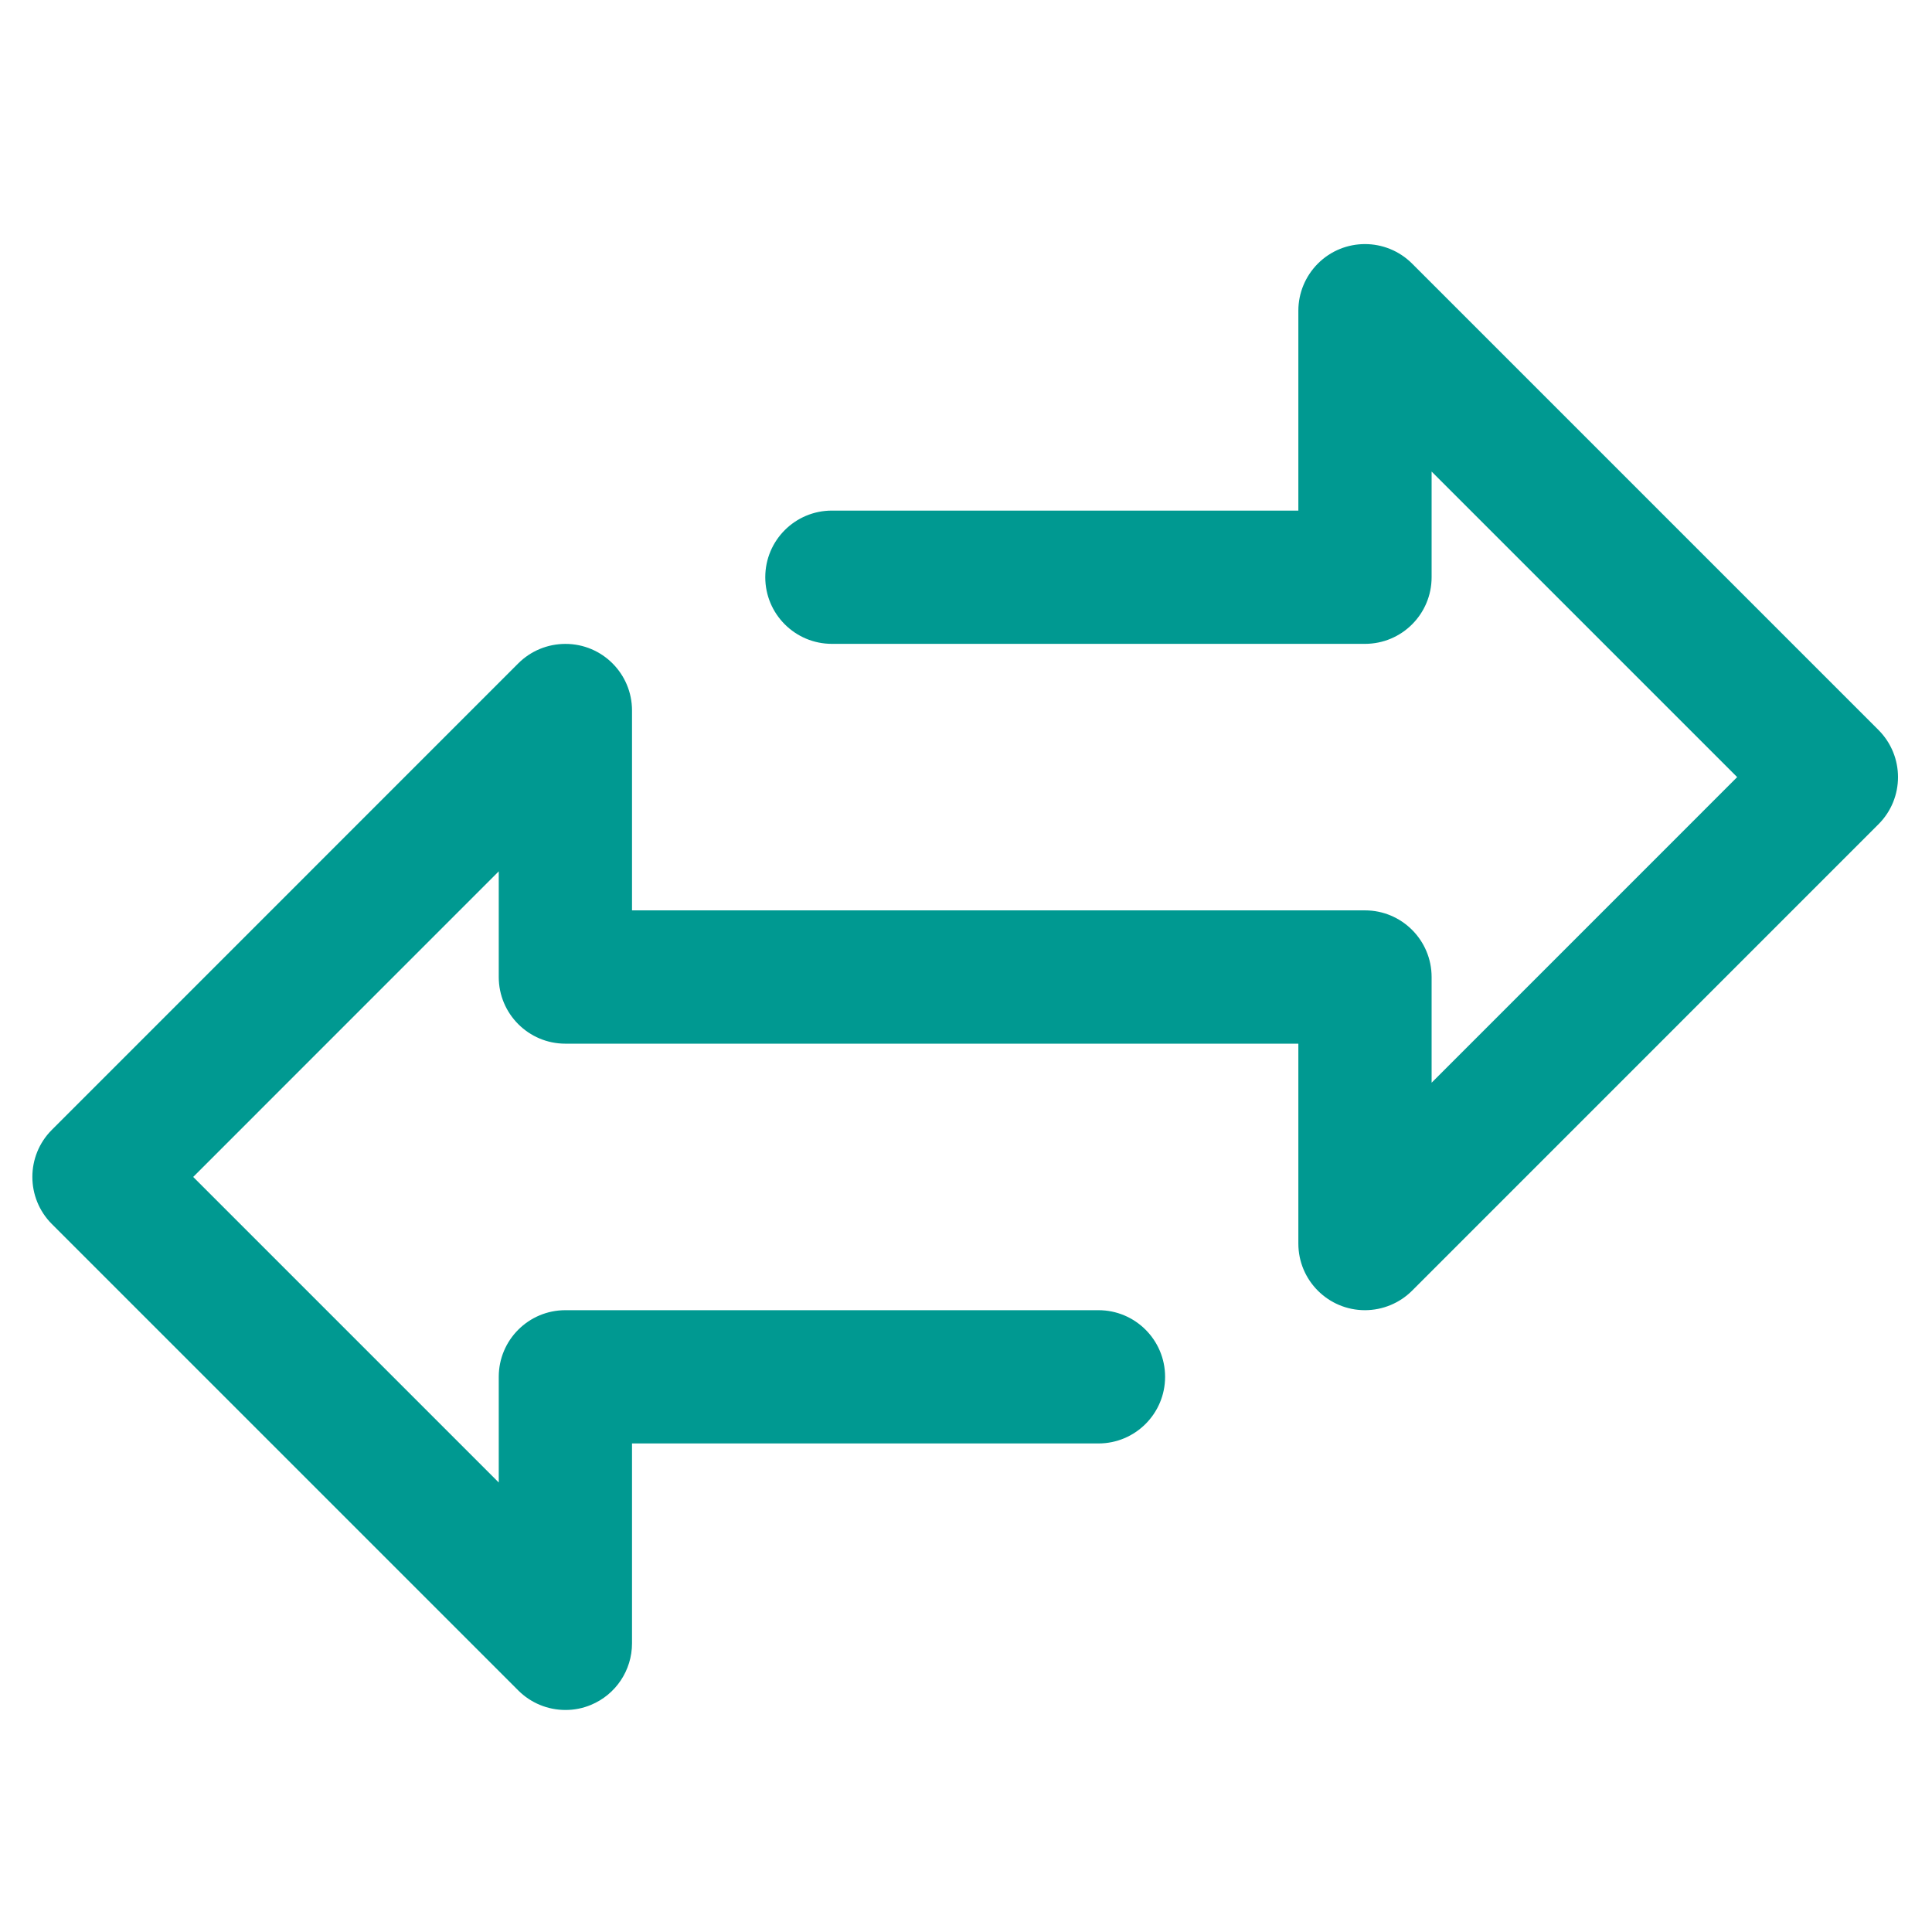 <svg width="39" height="39" viewBox="0 0 39 39" fill="none" xmlns="http://www.w3.org/2000/svg">
<g clip-path="url(#clip0)">
<path d="M37.92 14.736L28.505 5.321C27.979 4.796 27.128 4.796 26.603 5.321C26.351 5.574 26.209 5.915 26.209 6.272V10.307H16.793C16.05 10.307 15.448 10.909 15.448 11.652C15.448 12.395 16.05 12.997 16.793 12.997H27.554C28.297 12.997 28.899 12.395 28.899 11.652V9.519L35.067 15.687L28.899 21.856V19.723C28.899 18.98 28.297 18.377 27.554 18.377H12.758V14.342C12.758 13.599 12.156 12.997 11.413 12.998C11.056 12.998 10.714 13.139 10.462 13.391L1.047 22.807C0.522 23.332 0.522 24.183 1.047 24.709L10.462 34.124C10.714 34.376 11.056 34.518 11.413 34.518C11.59 34.519 11.765 34.484 11.928 34.416C12.431 34.208 12.758 33.717 12.758 33.173V29.138H22.174C22.916 29.138 23.519 28.536 23.519 27.793C23.519 27.05 22.916 26.448 22.174 26.448H11.413C10.67 26.448 10.068 27.05 10.068 27.793V29.926L3.9 23.758L10.068 17.589V19.723C10.068 20.465 10.67 21.068 11.413 21.068H26.209V25.103C26.209 25.846 26.811 26.448 27.554 26.448C27.911 26.447 28.253 26.306 28.505 26.054L37.92 16.638C38.445 16.113 38.445 15.262 37.92 14.736Z" fill="#009991 "/>
</g>
<defs>
<clipPath id="clip0">
<rect x="0.653" y="0.892" width="37.661" height="37.661" fill="white"/>
</clipPath>
</defs>
</svg>
